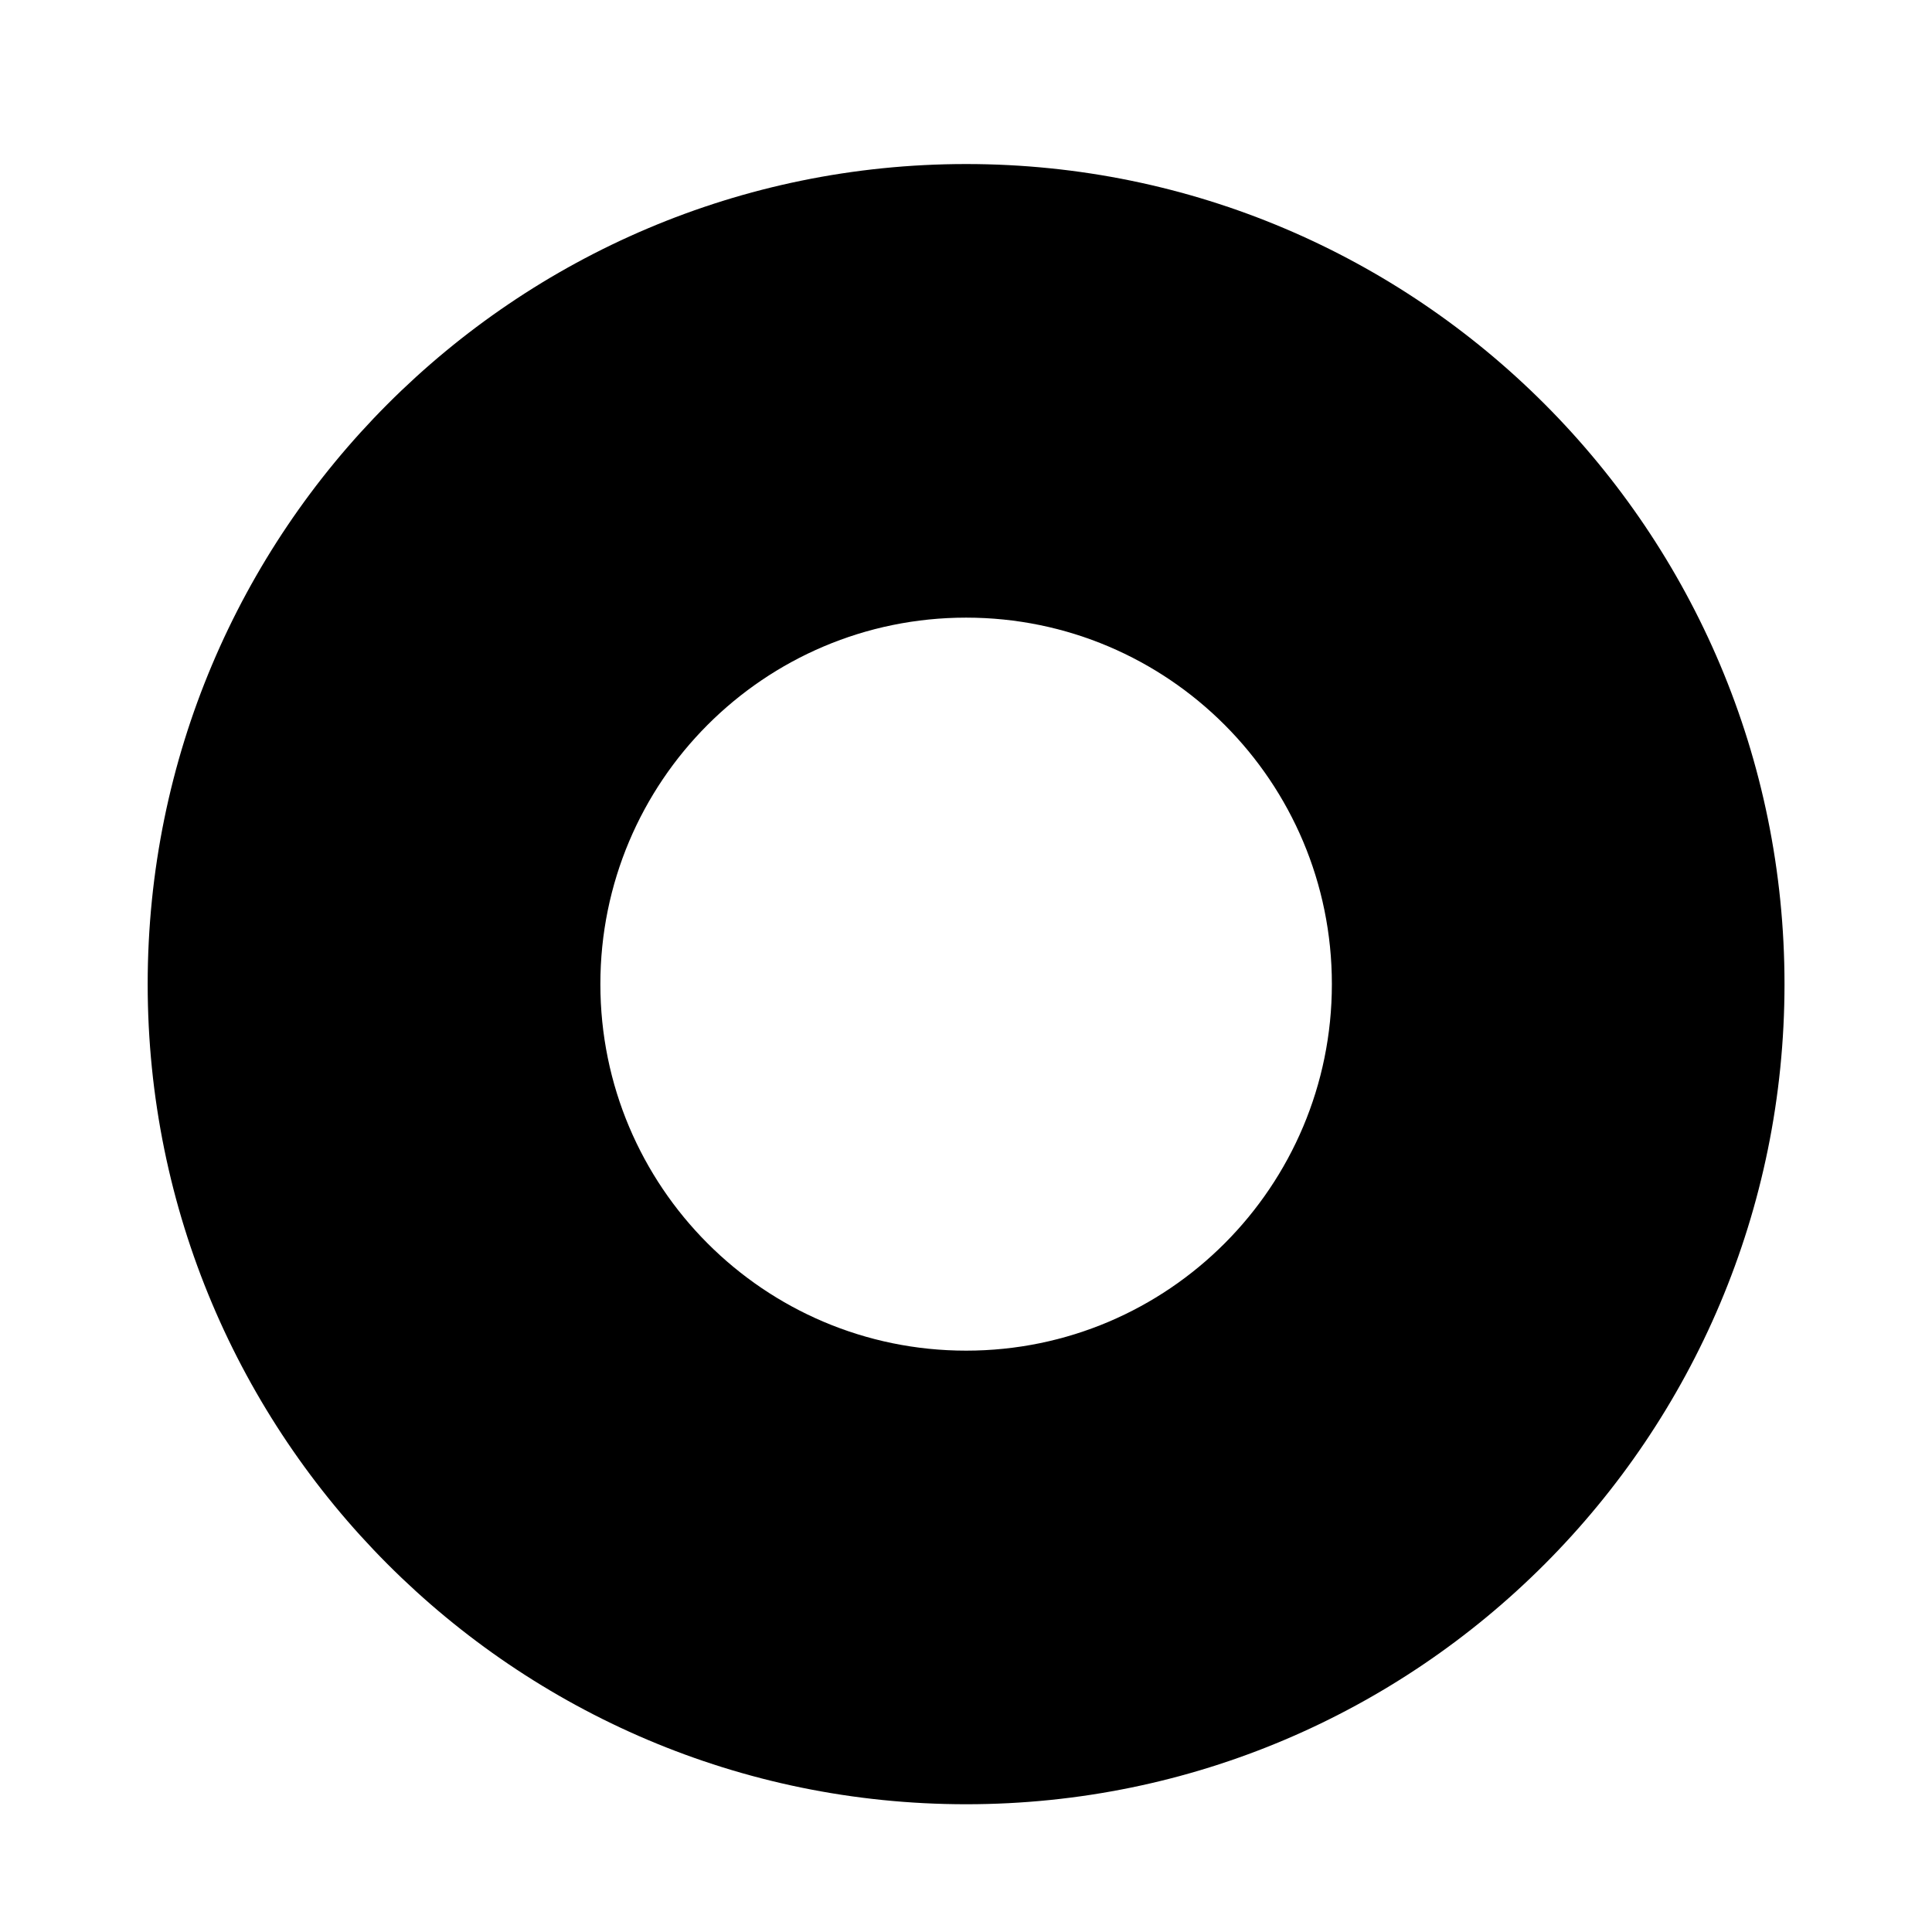 <?xml version="1.0" encoding="utf-8"?>
<!-- Generated by IcoMoon.io -->
<!DOCTYPE svg PUBLIC "-//W3C//DTD SVG 1.1//EN" "http://www.w3.org/Graphics/SVG/1.1/DTD/svg11.dtd">
<svg version="1.1" xmlns="http://www.w3.org/2000/svg" xmlns:xlink="http://www.w3.org/1999/xlink" width="512" height="512" viewBox="0 0 512 512">
<path fill="#000" d="M256.048 43.472c-119.792 0-216.912 97.312-216.912 217.328s97.12 217.344 216.912 217.344c119.76 0 216.864-97.312 216.864-217.344s-97.104-217.328-216.864-217.328zM256.032 357.936c-53.536 0-96.928-43.488-96.928-97.136s43.392-97.12 96.928-97.12c53.536 0 96.928 43.488 96.928 97.12s-43.392 97.136-96.928 97.136z"></path>
</svg>
